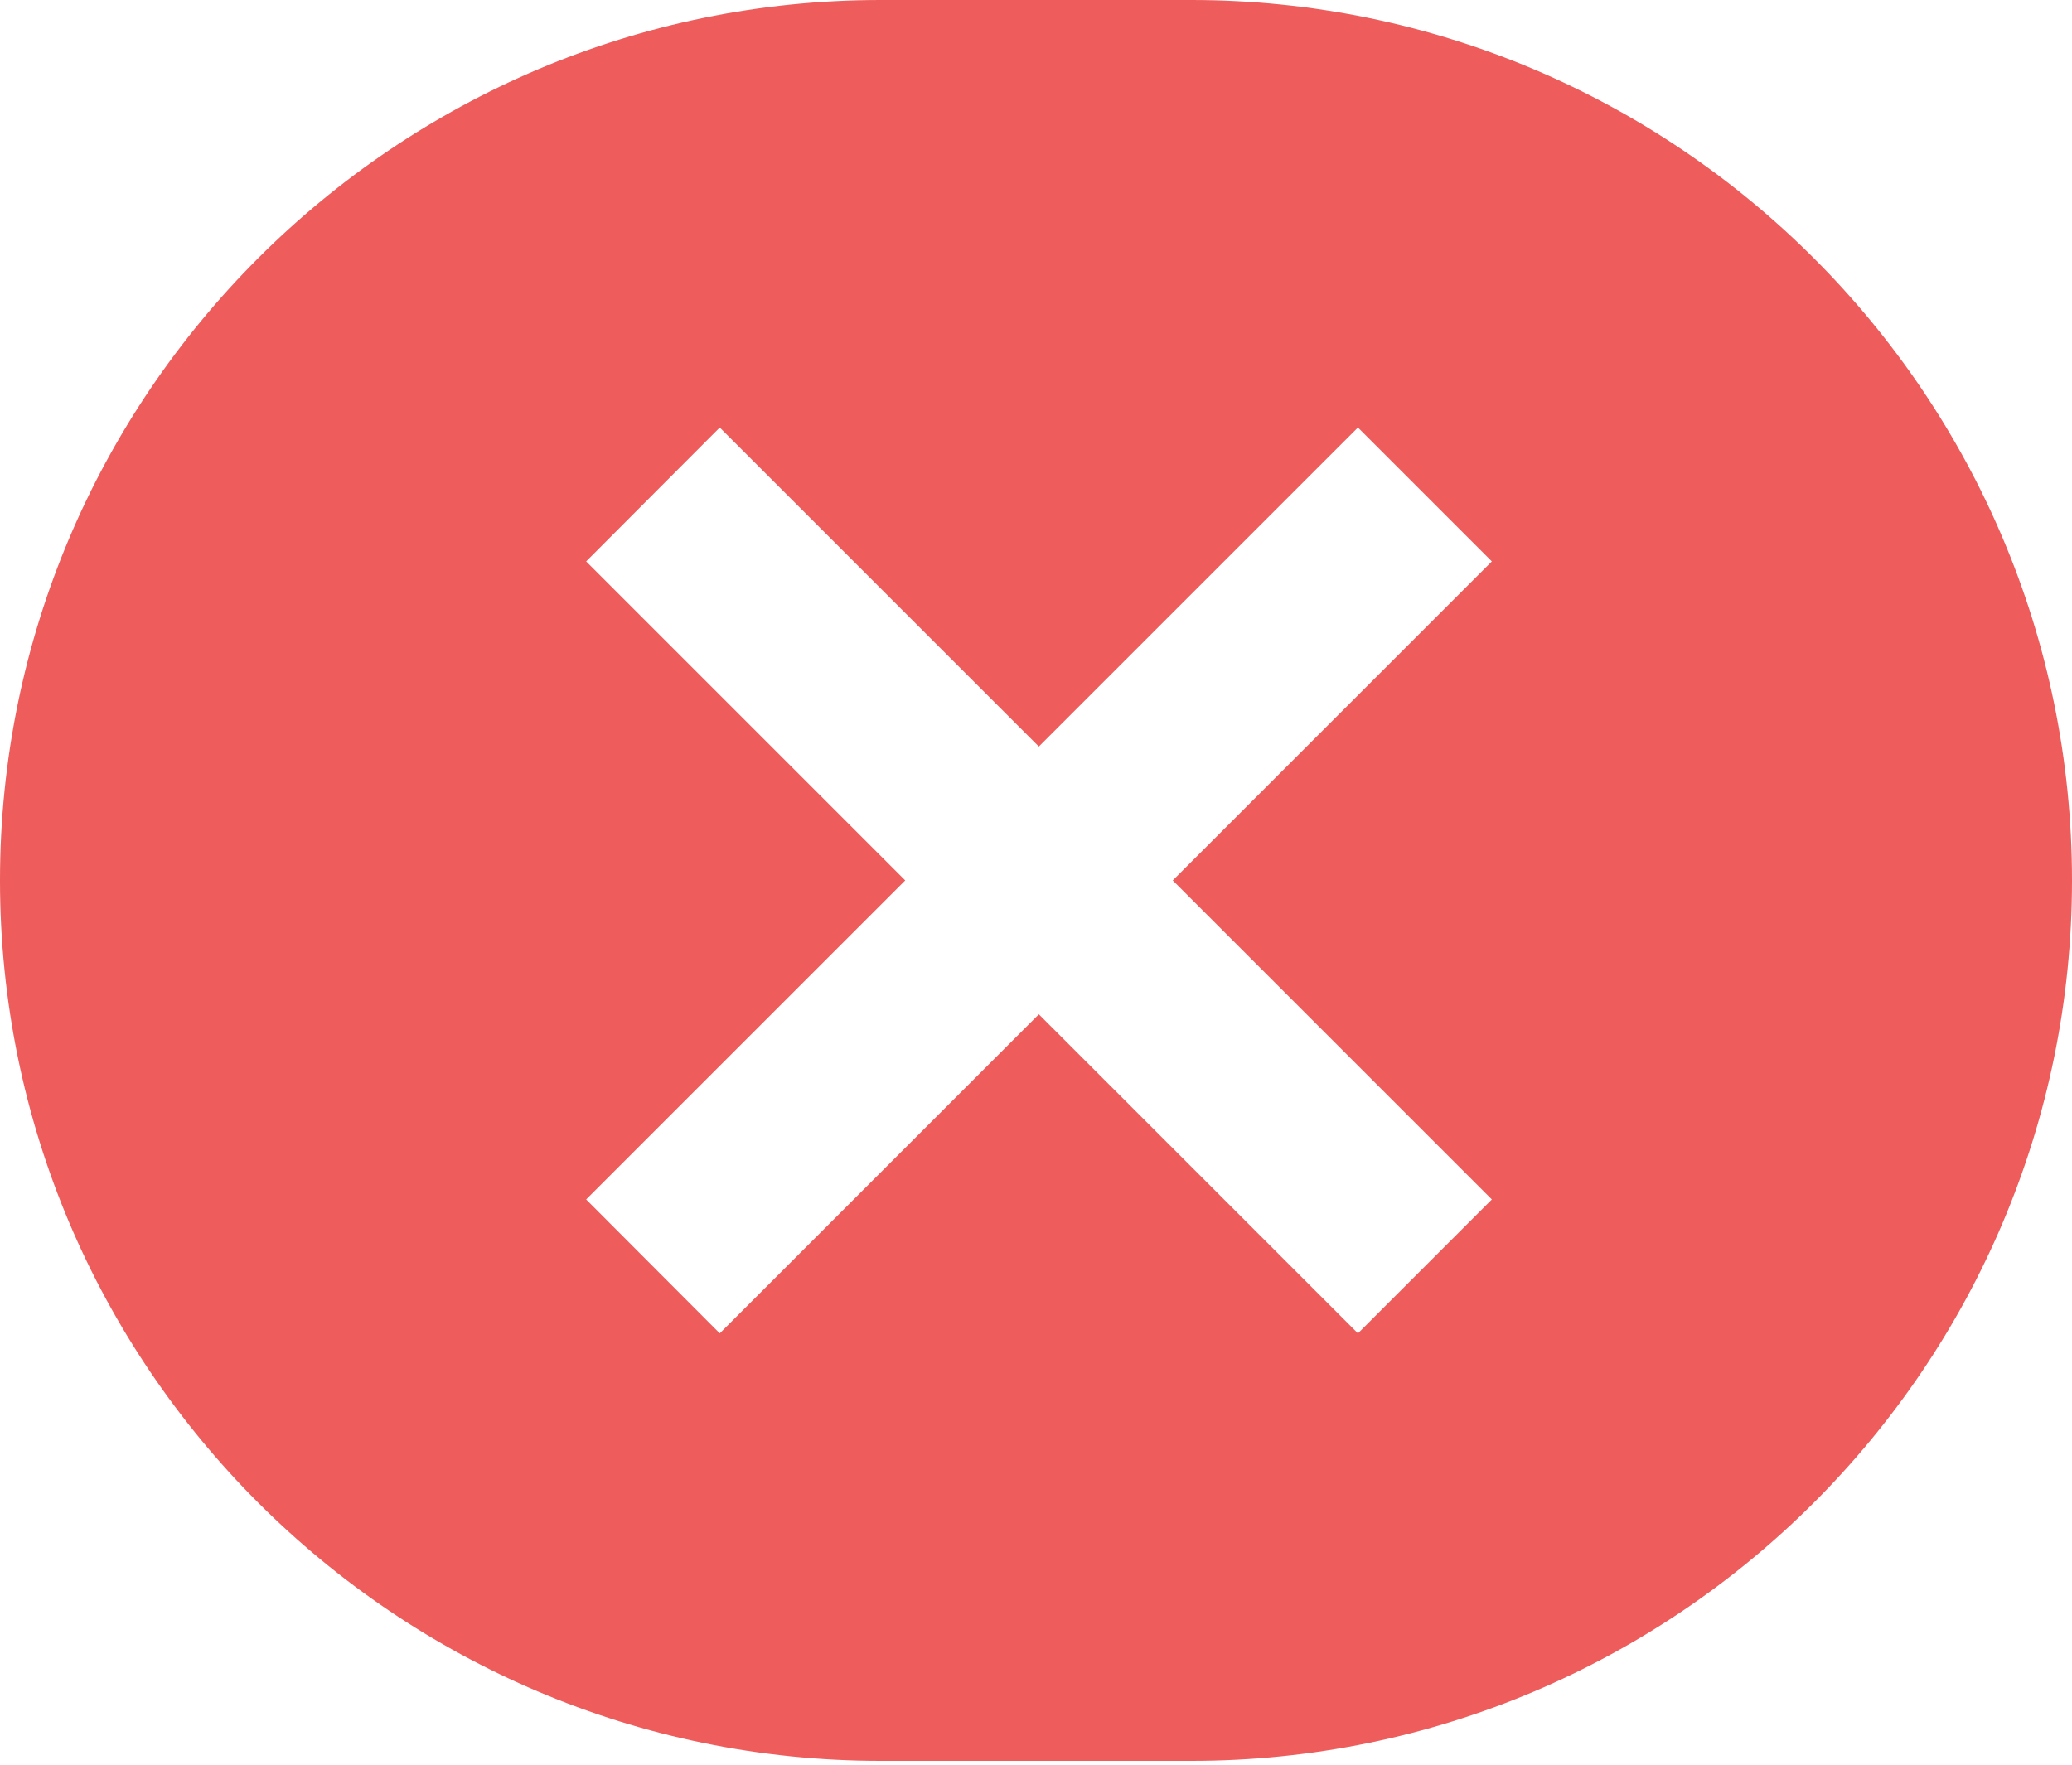 <svg width="27" height="23" viewBox="0 0 27 23" fill="none" xmlns="http://www.w3.org/2000/svg">
<path d="M15.525 0H11.475C5.147 0 0 5.147 0 11.475C0 17.803 5.147 22.95 11.475 22.95H15.525C21.853 22.95 27 17.803 27 11.475C27 5.147 21.853 0 15.525 0ZM19.44 15.633L17.695 17.378L13.537 13.22L9.379 17.378L7.638 15.633L11.796 11.475L7.638 7.317L9.379 5.572L13.537 9.73L17.695 5.572L19.44 7.317L15.282 11.475L19.44 15.633Z" fill="#EE5C5C"/>
</svg>
